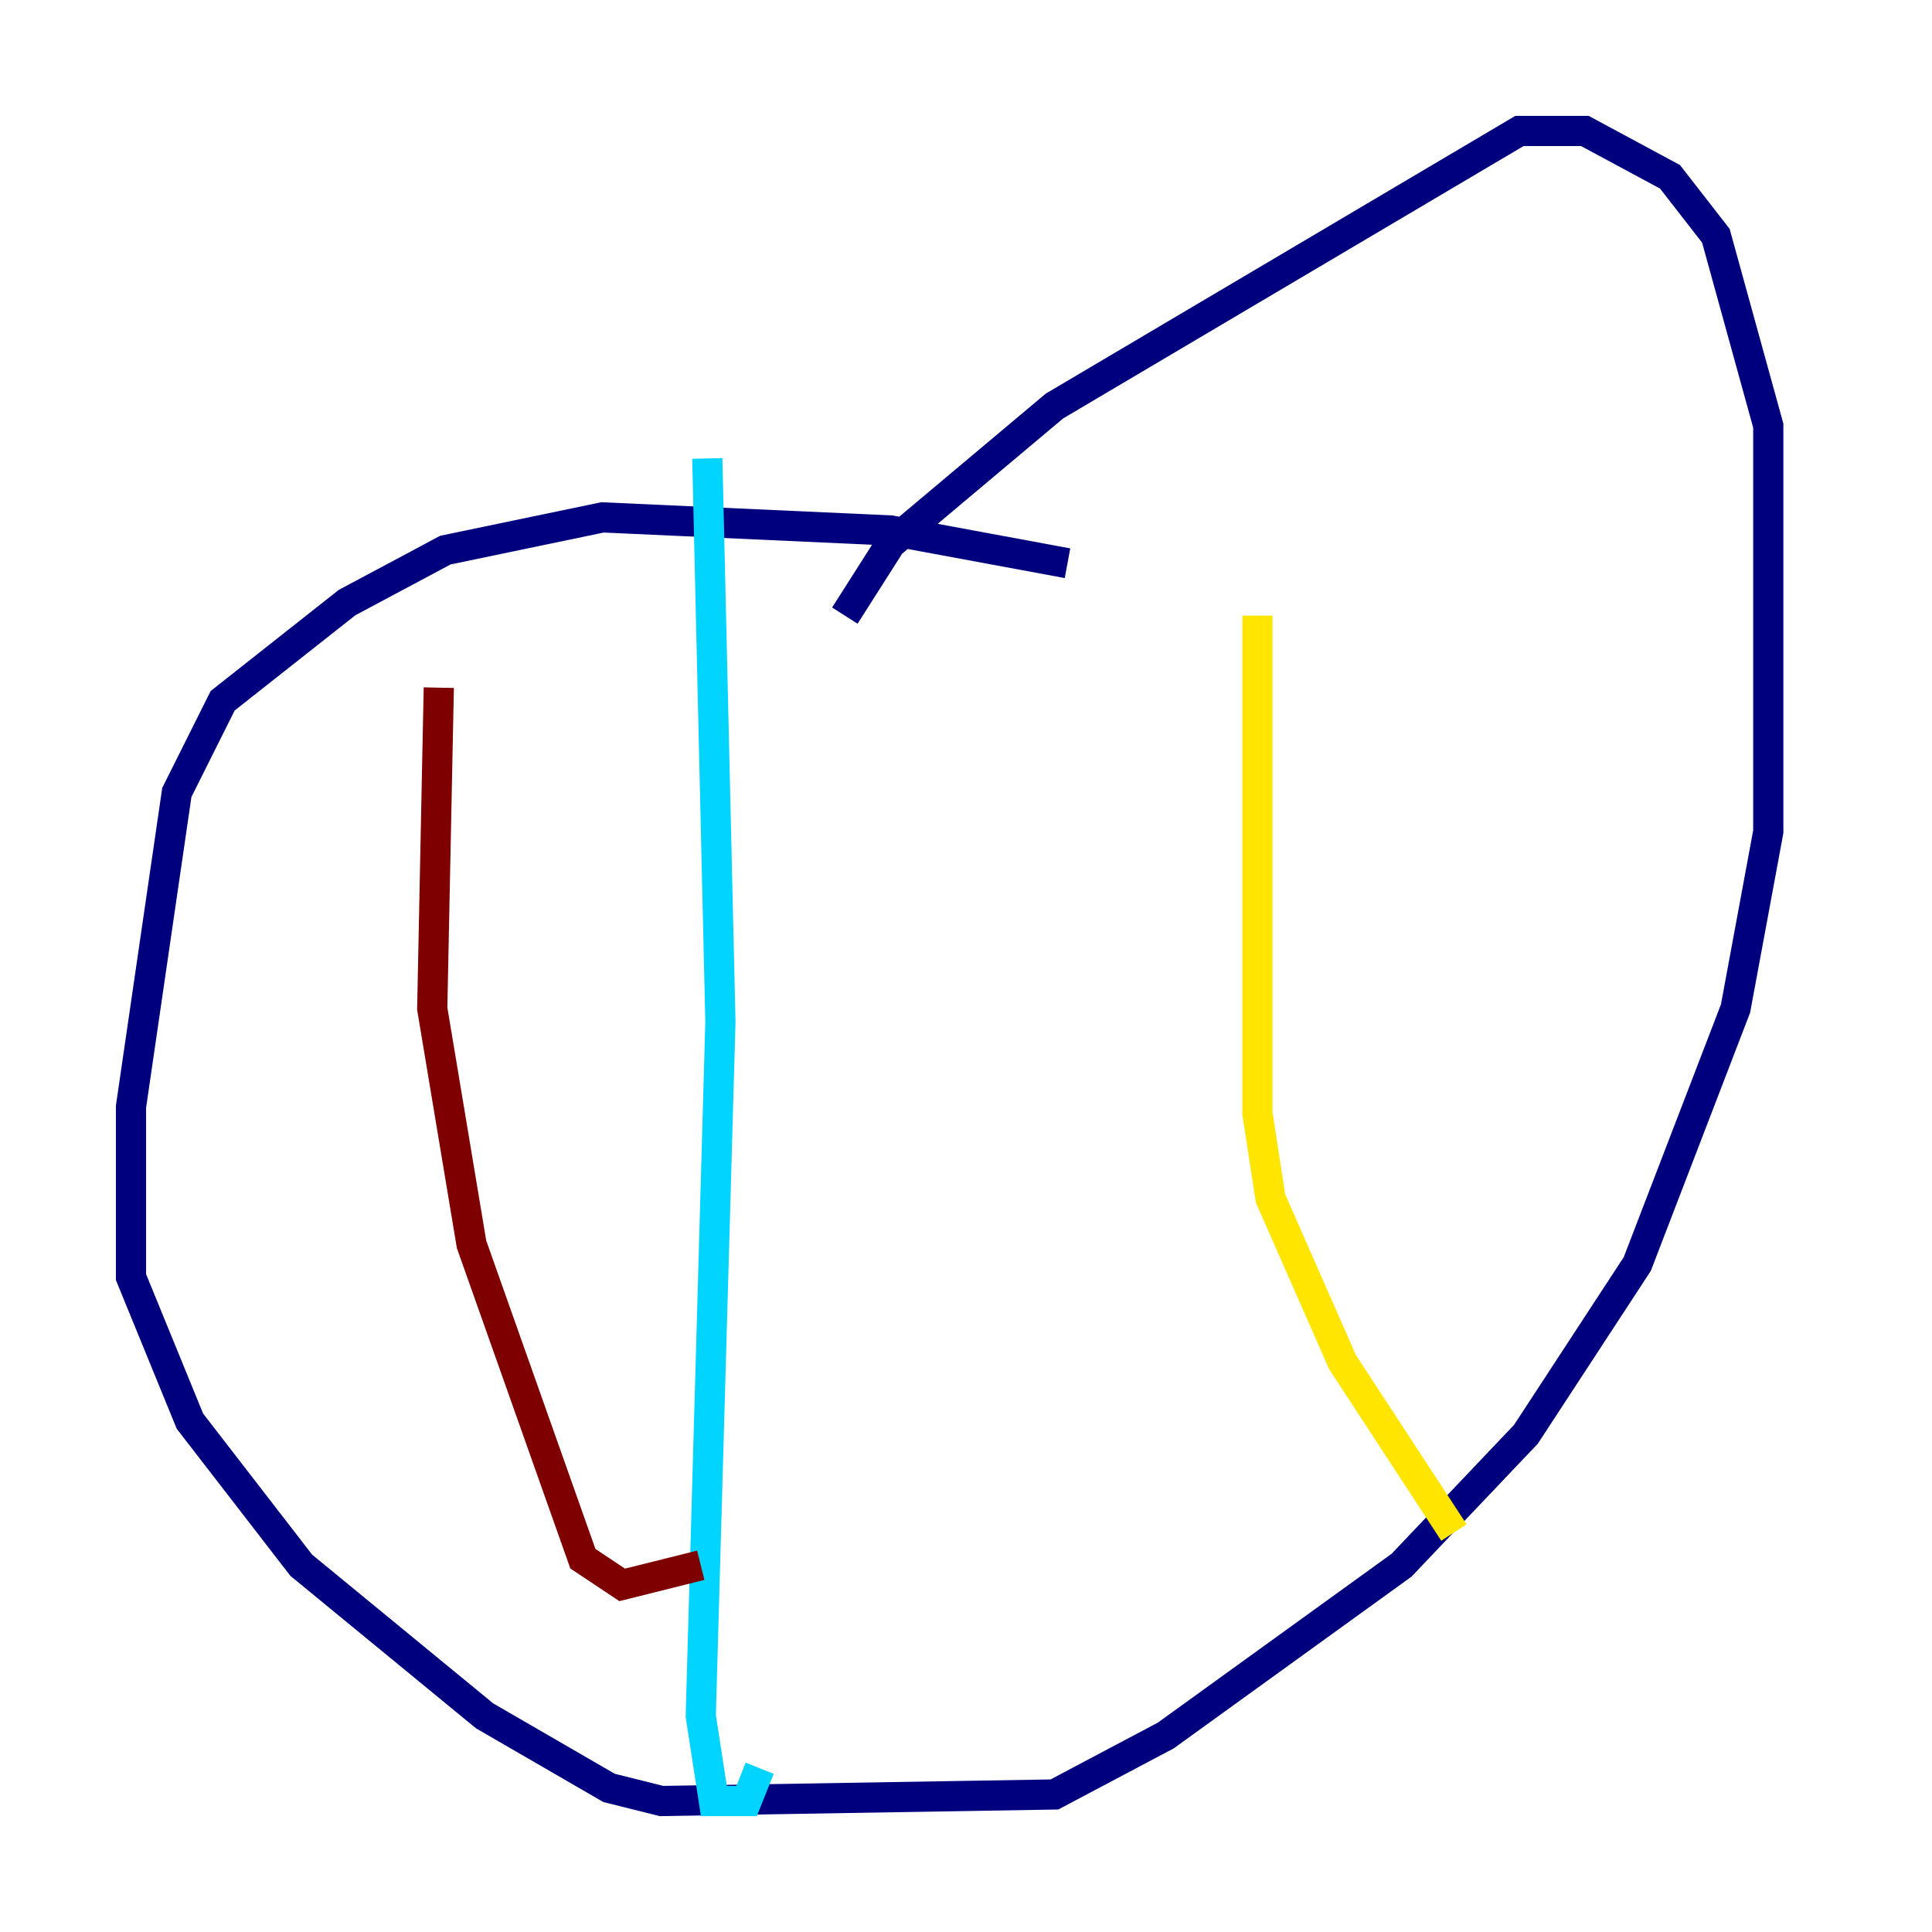 <?xml version="1.0" encoding="utf-8" ?>
<svg baseProfile="tiny" height="128" version="1.2" viewBox="0,0,128,128" width="128" xmlns="http://www.w3.org/2000/svg" xmlns:ev="http://www.w3.org/2001/xml-events" xmlns:xlink="http://www.w3.org/1999/xlink"><defs /><polyline fill="none" points="70.725,37.315 59.01,35.146 39.919,34.278 29.505,36.447 22.997,39.919 14.752,46.427 11.715,52.502 8.678,73.329 8.678,84.61 12.583,94.156 19.959,103.702 32.108,113.681 40.352,118.454 43.824,119.322 69.858,118.888 77.234,114.983 92.854,103.702 101.098,95.024 108.475,83.742 114.983,66.82 117.153,55.105 117.153,28.203 113.681,15.62 110.644,11.715 105.003,8.678 100.664,8.678 69.858,26.902 59.01,36.014 55.973,40.786" stroke="#00007f" stroke-width="2" /><polyline fill="none" points="46.861,30.373 47.729,67.688 46.427,113.681 47.295,119.322 49.464,119.322 50.332,117.153" stroke="#00d4ff" stroke-width="2" /><polyline fill="none" points="83.308,40.786 83.308,73.763 84.176,79.403 88.949,90.251 96.325,101.532" stroke="#ffe500" stroke-width="2" /><polyline fill="none" points="29.071,45.559 28.637,66.82 31.241,82.441 38.617,103.268 41.22,105.003 46.427,103.702" stroke="#7f0000" stroke-width="2" /></svg>